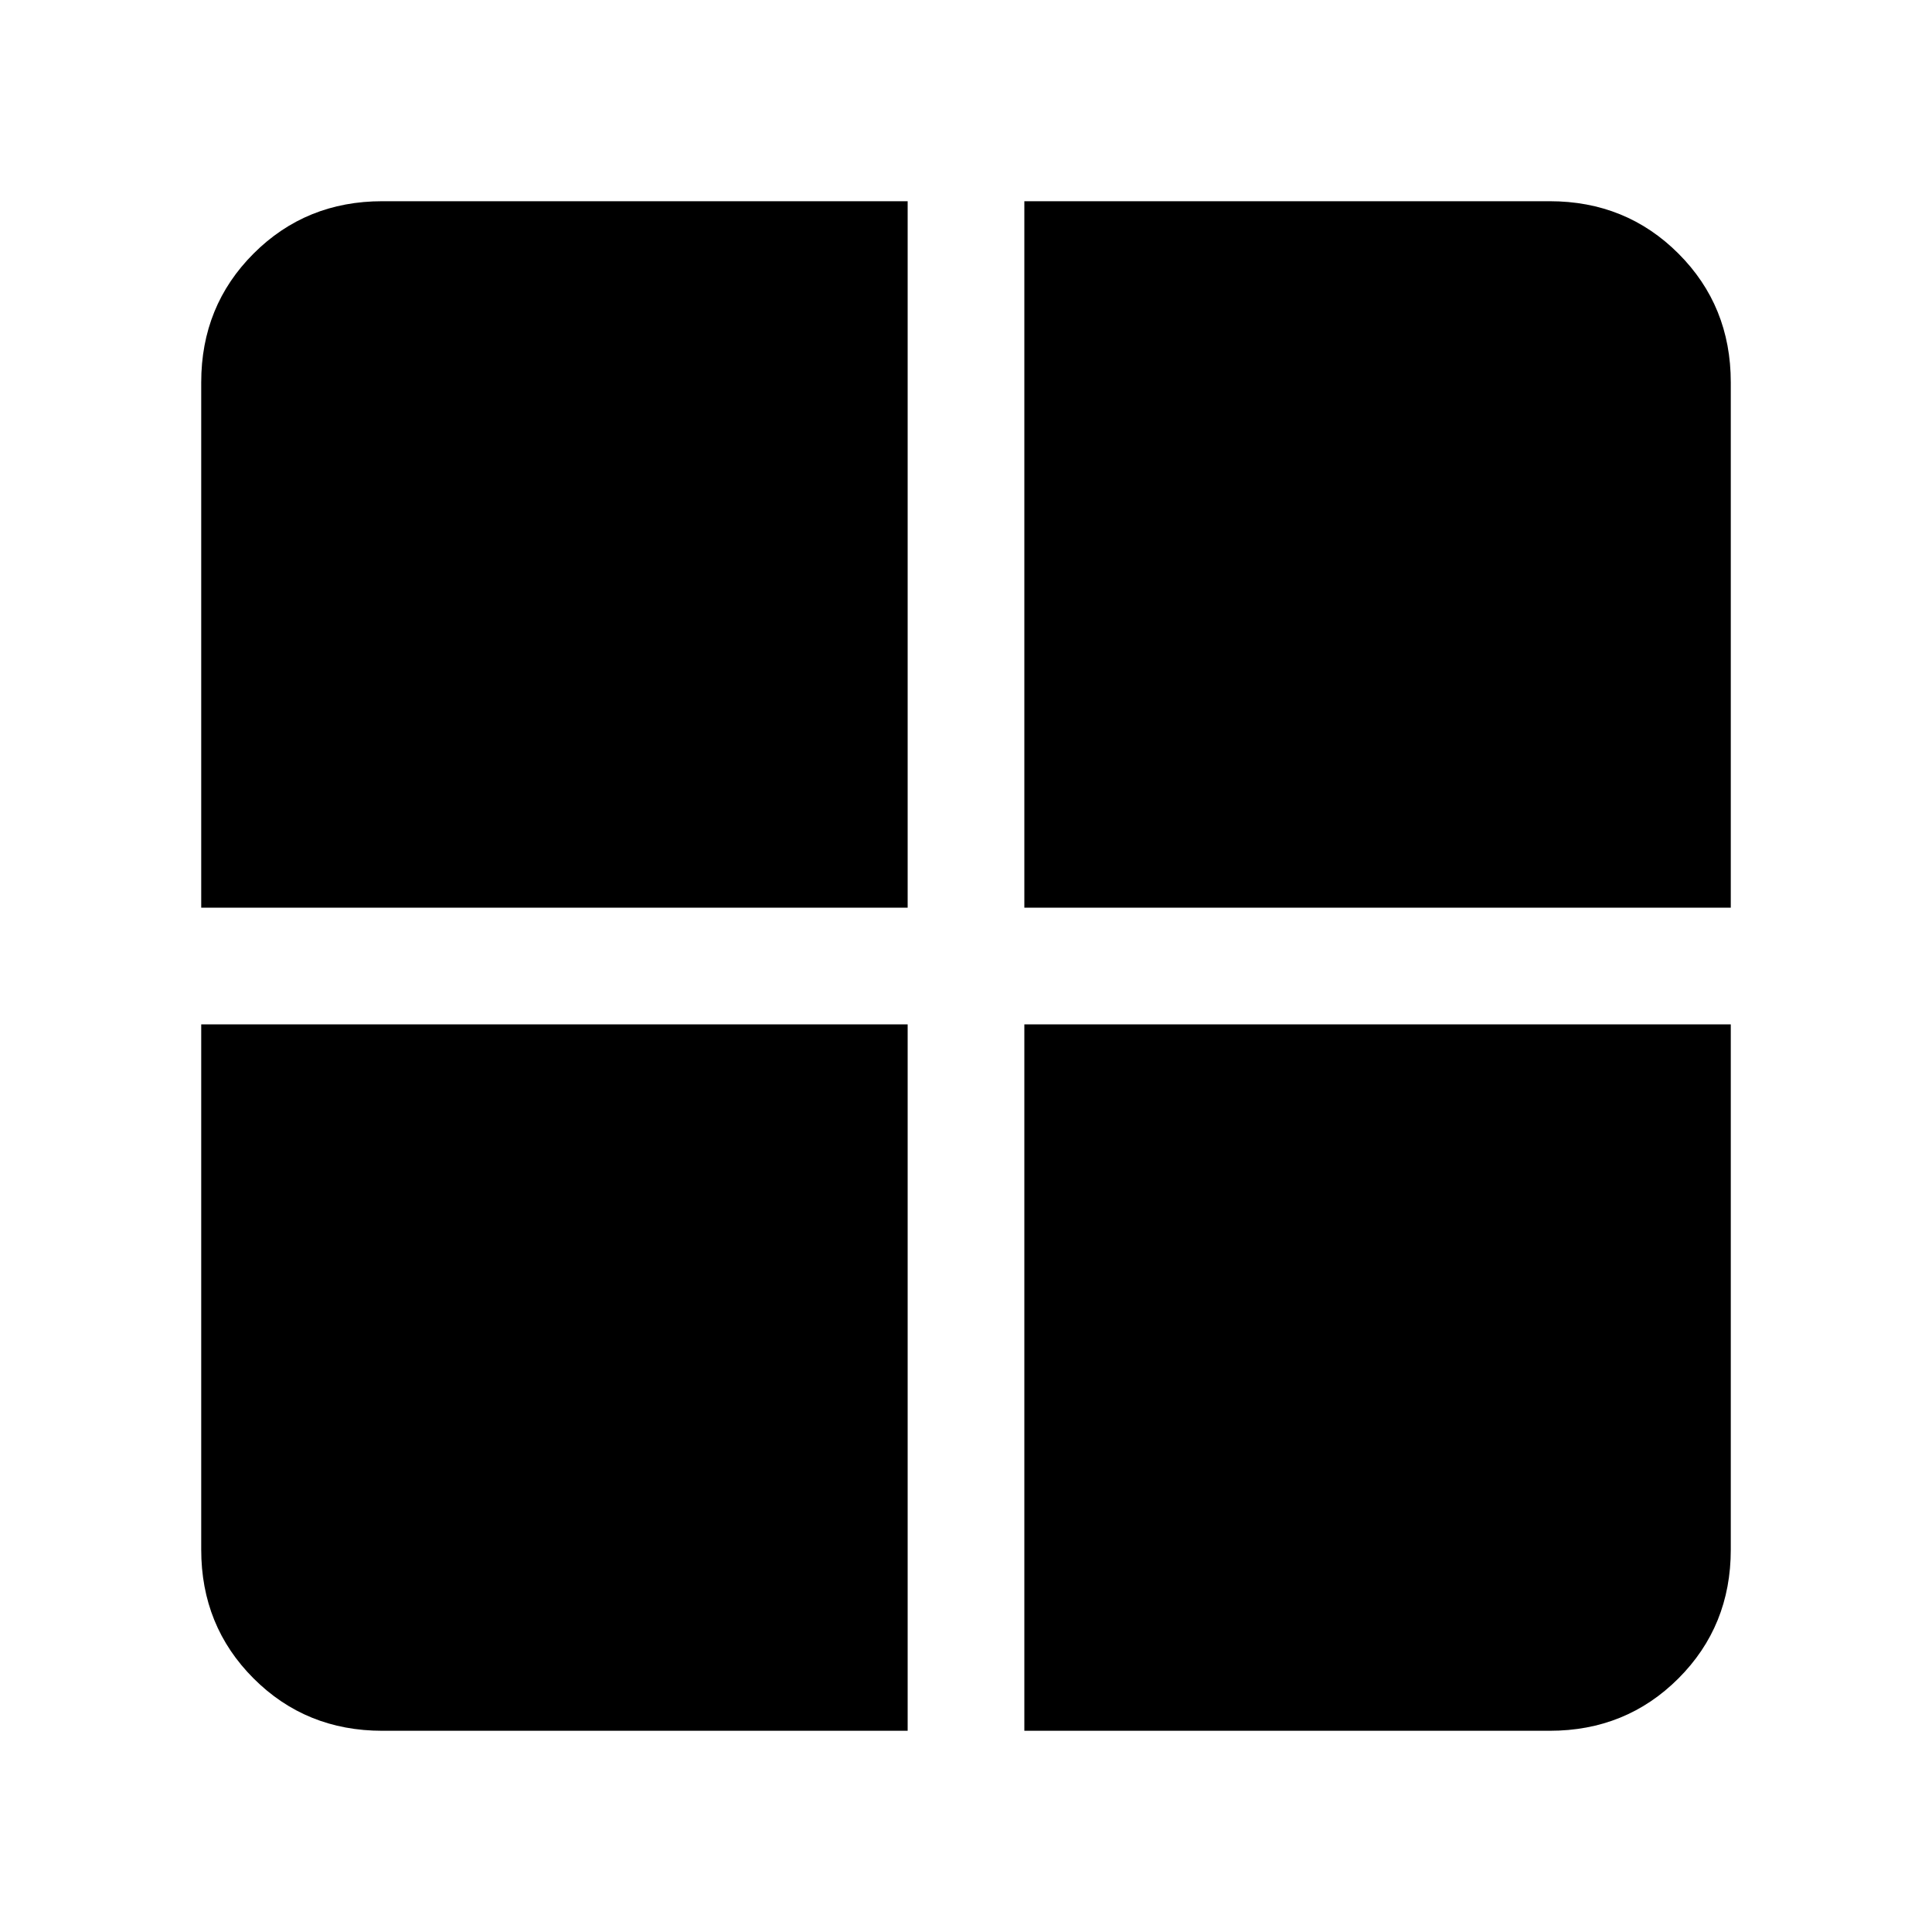 <svg xmlns="http://www.w3.org/2000/svg" height="20" width="20"><path d="M10.604 9.396V2.083H16.042Q16.833 2.083 17.375 2.625Q17.917 3.167 17.917 3.958V9.396ZM10.604 17.917V10.604H17.917V16.042Q17.917 16.833 17.375 17.375Q16.833 17.917 16.042 17.917ZM2.083 9.396V3.958Q2.083 3.167 2.625 2.625Q3.167 2.083 3.958 2.083H9.396V9.396ZM3.958 17.917Q3.167 17.917 2.625 17.375Q2.083 16.833 2.083 16.042V10.604H9.396V17.917Z"/></svg>